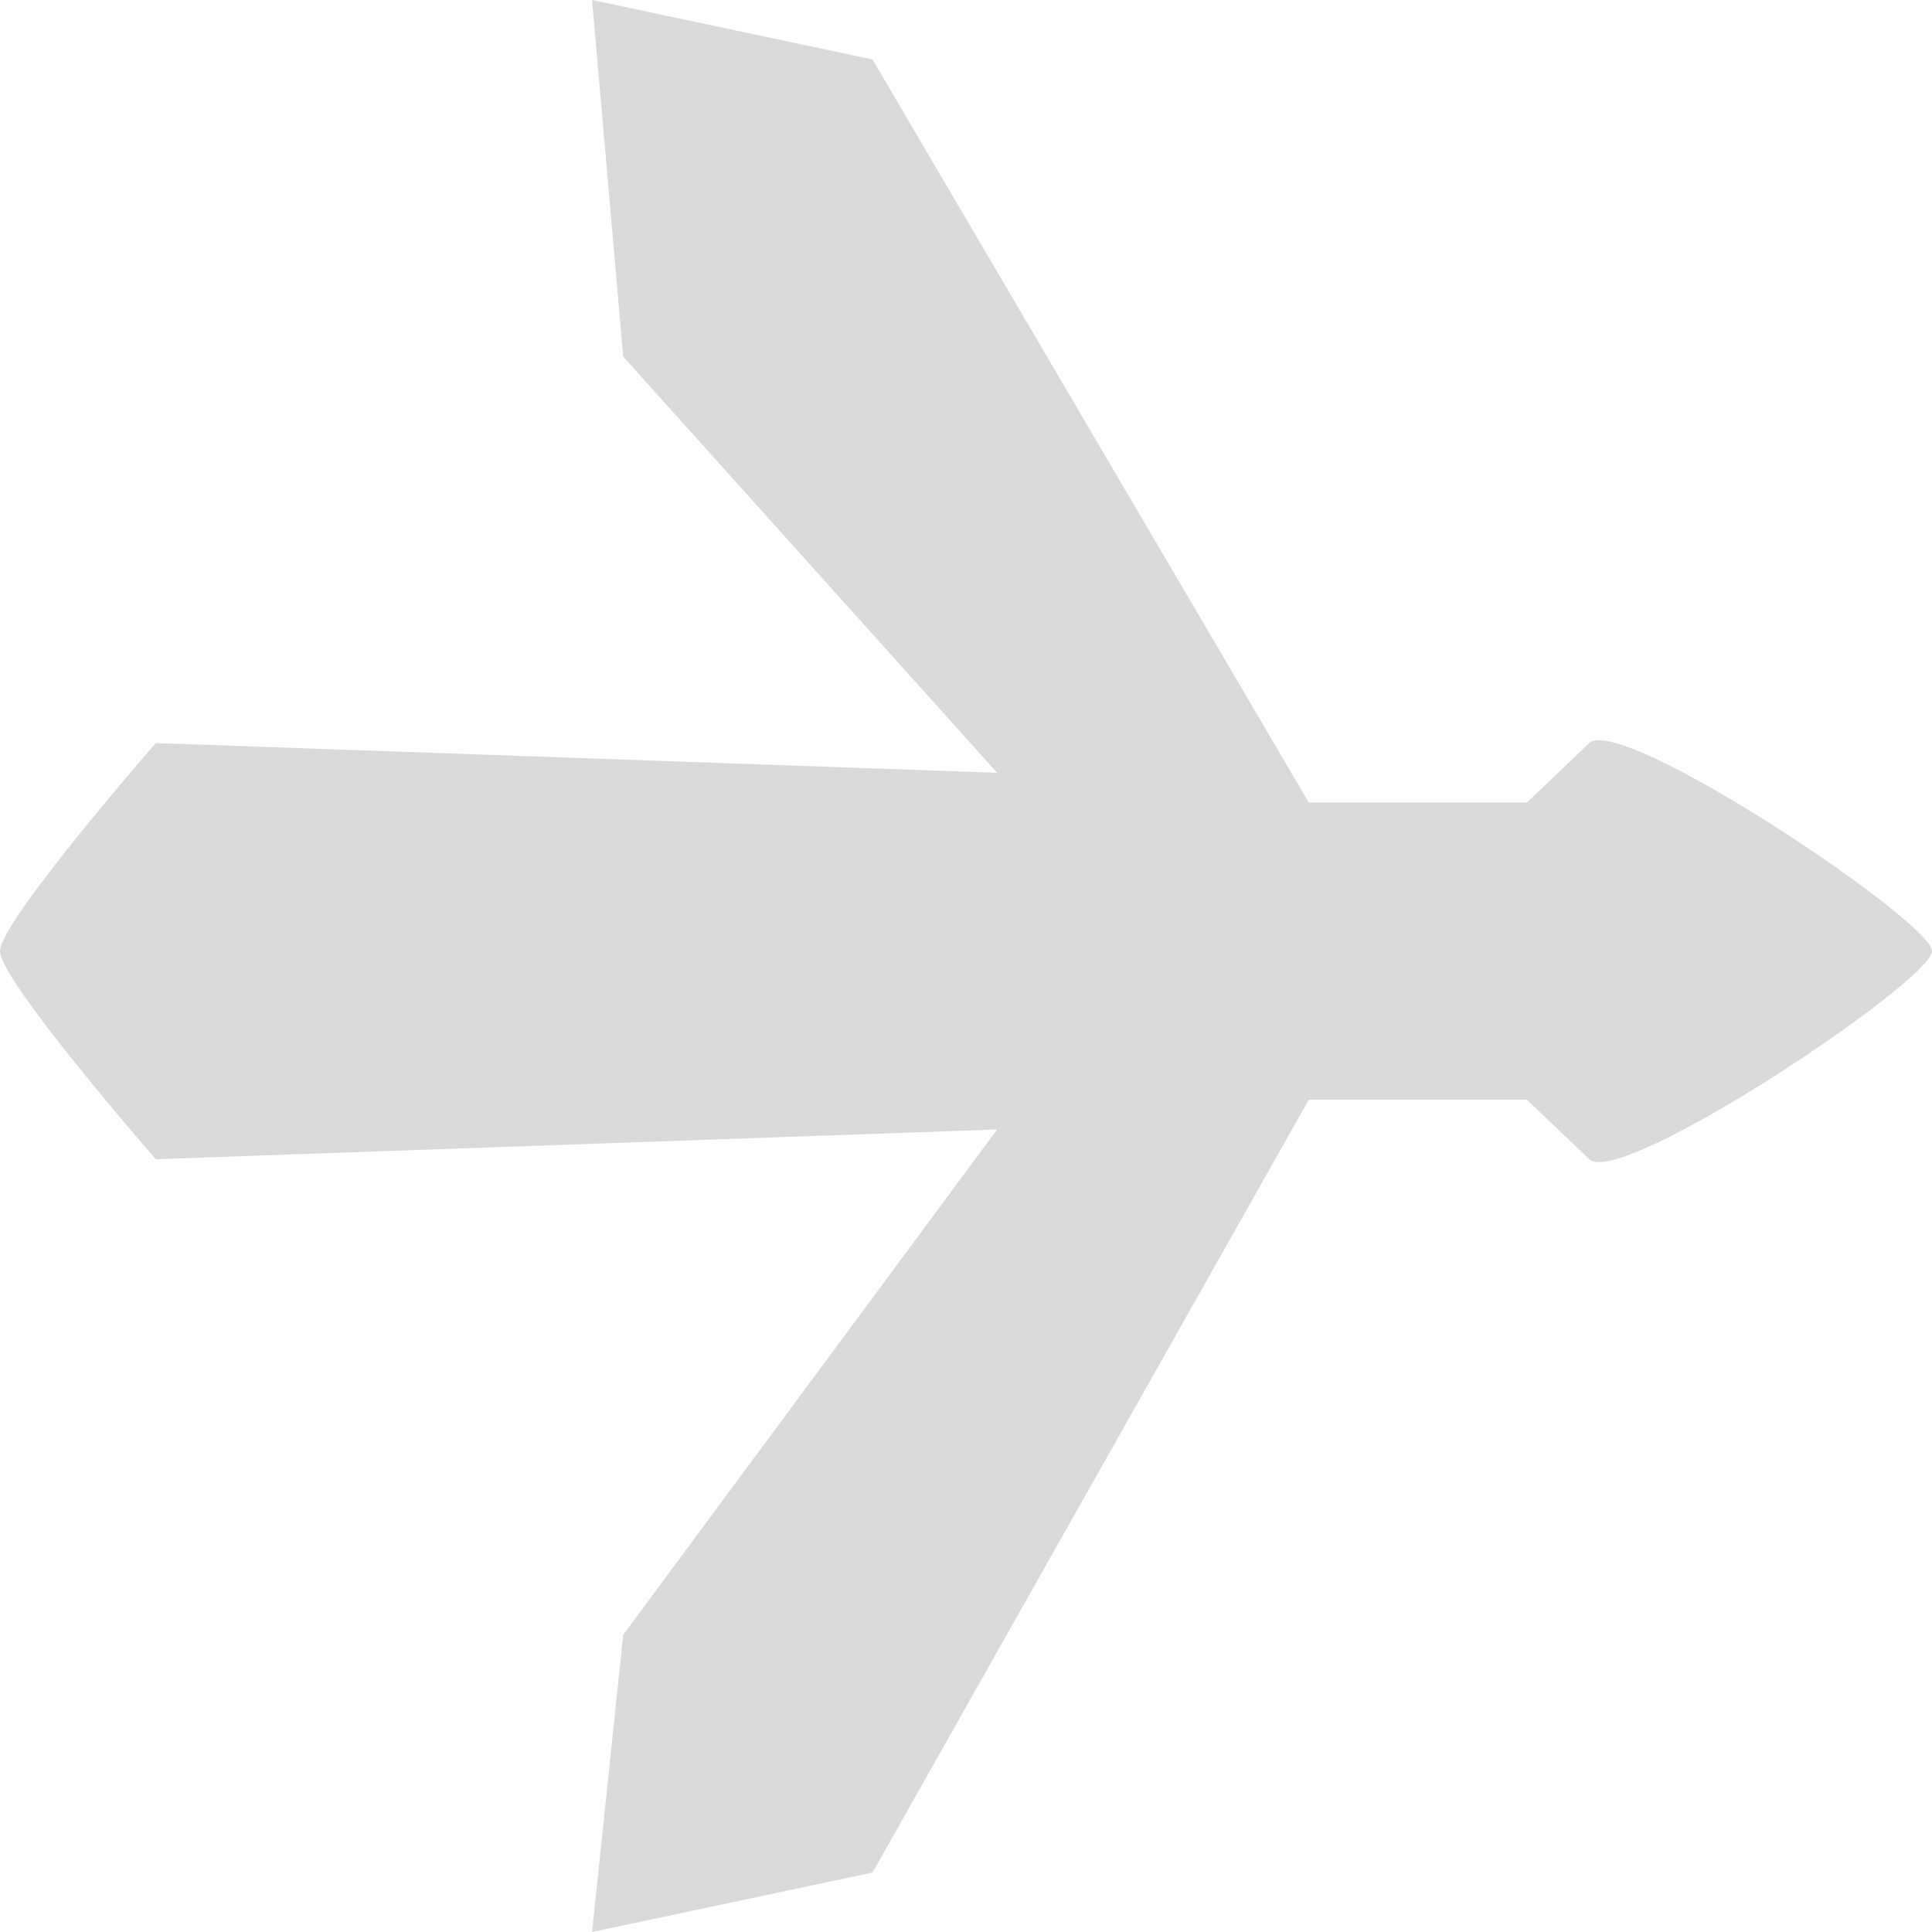 <svg width="31" height="31" viewBox="0 0 31 31" fill="none" xmlns="http://www.w3.org/2000/svg">
<path d="M16 12.4L2.5 11.923C2.5 11.923 -6.46256e-07 14.785 -6.67103e-07 15.261C-6.8795e-07 15.739 2.5 18.6 2.5 18.6L16 18.123L10 26.231L9.5 31L14 30.046L21 17.646L24.5 17.646C24.5 17.646 25 18.123 25.5 18.6C26 19.077 31 15.739 31 15.261C31 14.785 26 11.446 25.5 11.923C25 12.4 24.5 12.877 24.5 12.877L21 12.877L14 0.954L9.5 -2.24539e-07L10 5.723L16 12.4Z" fill="#D9D9D9"/>
</svg>

